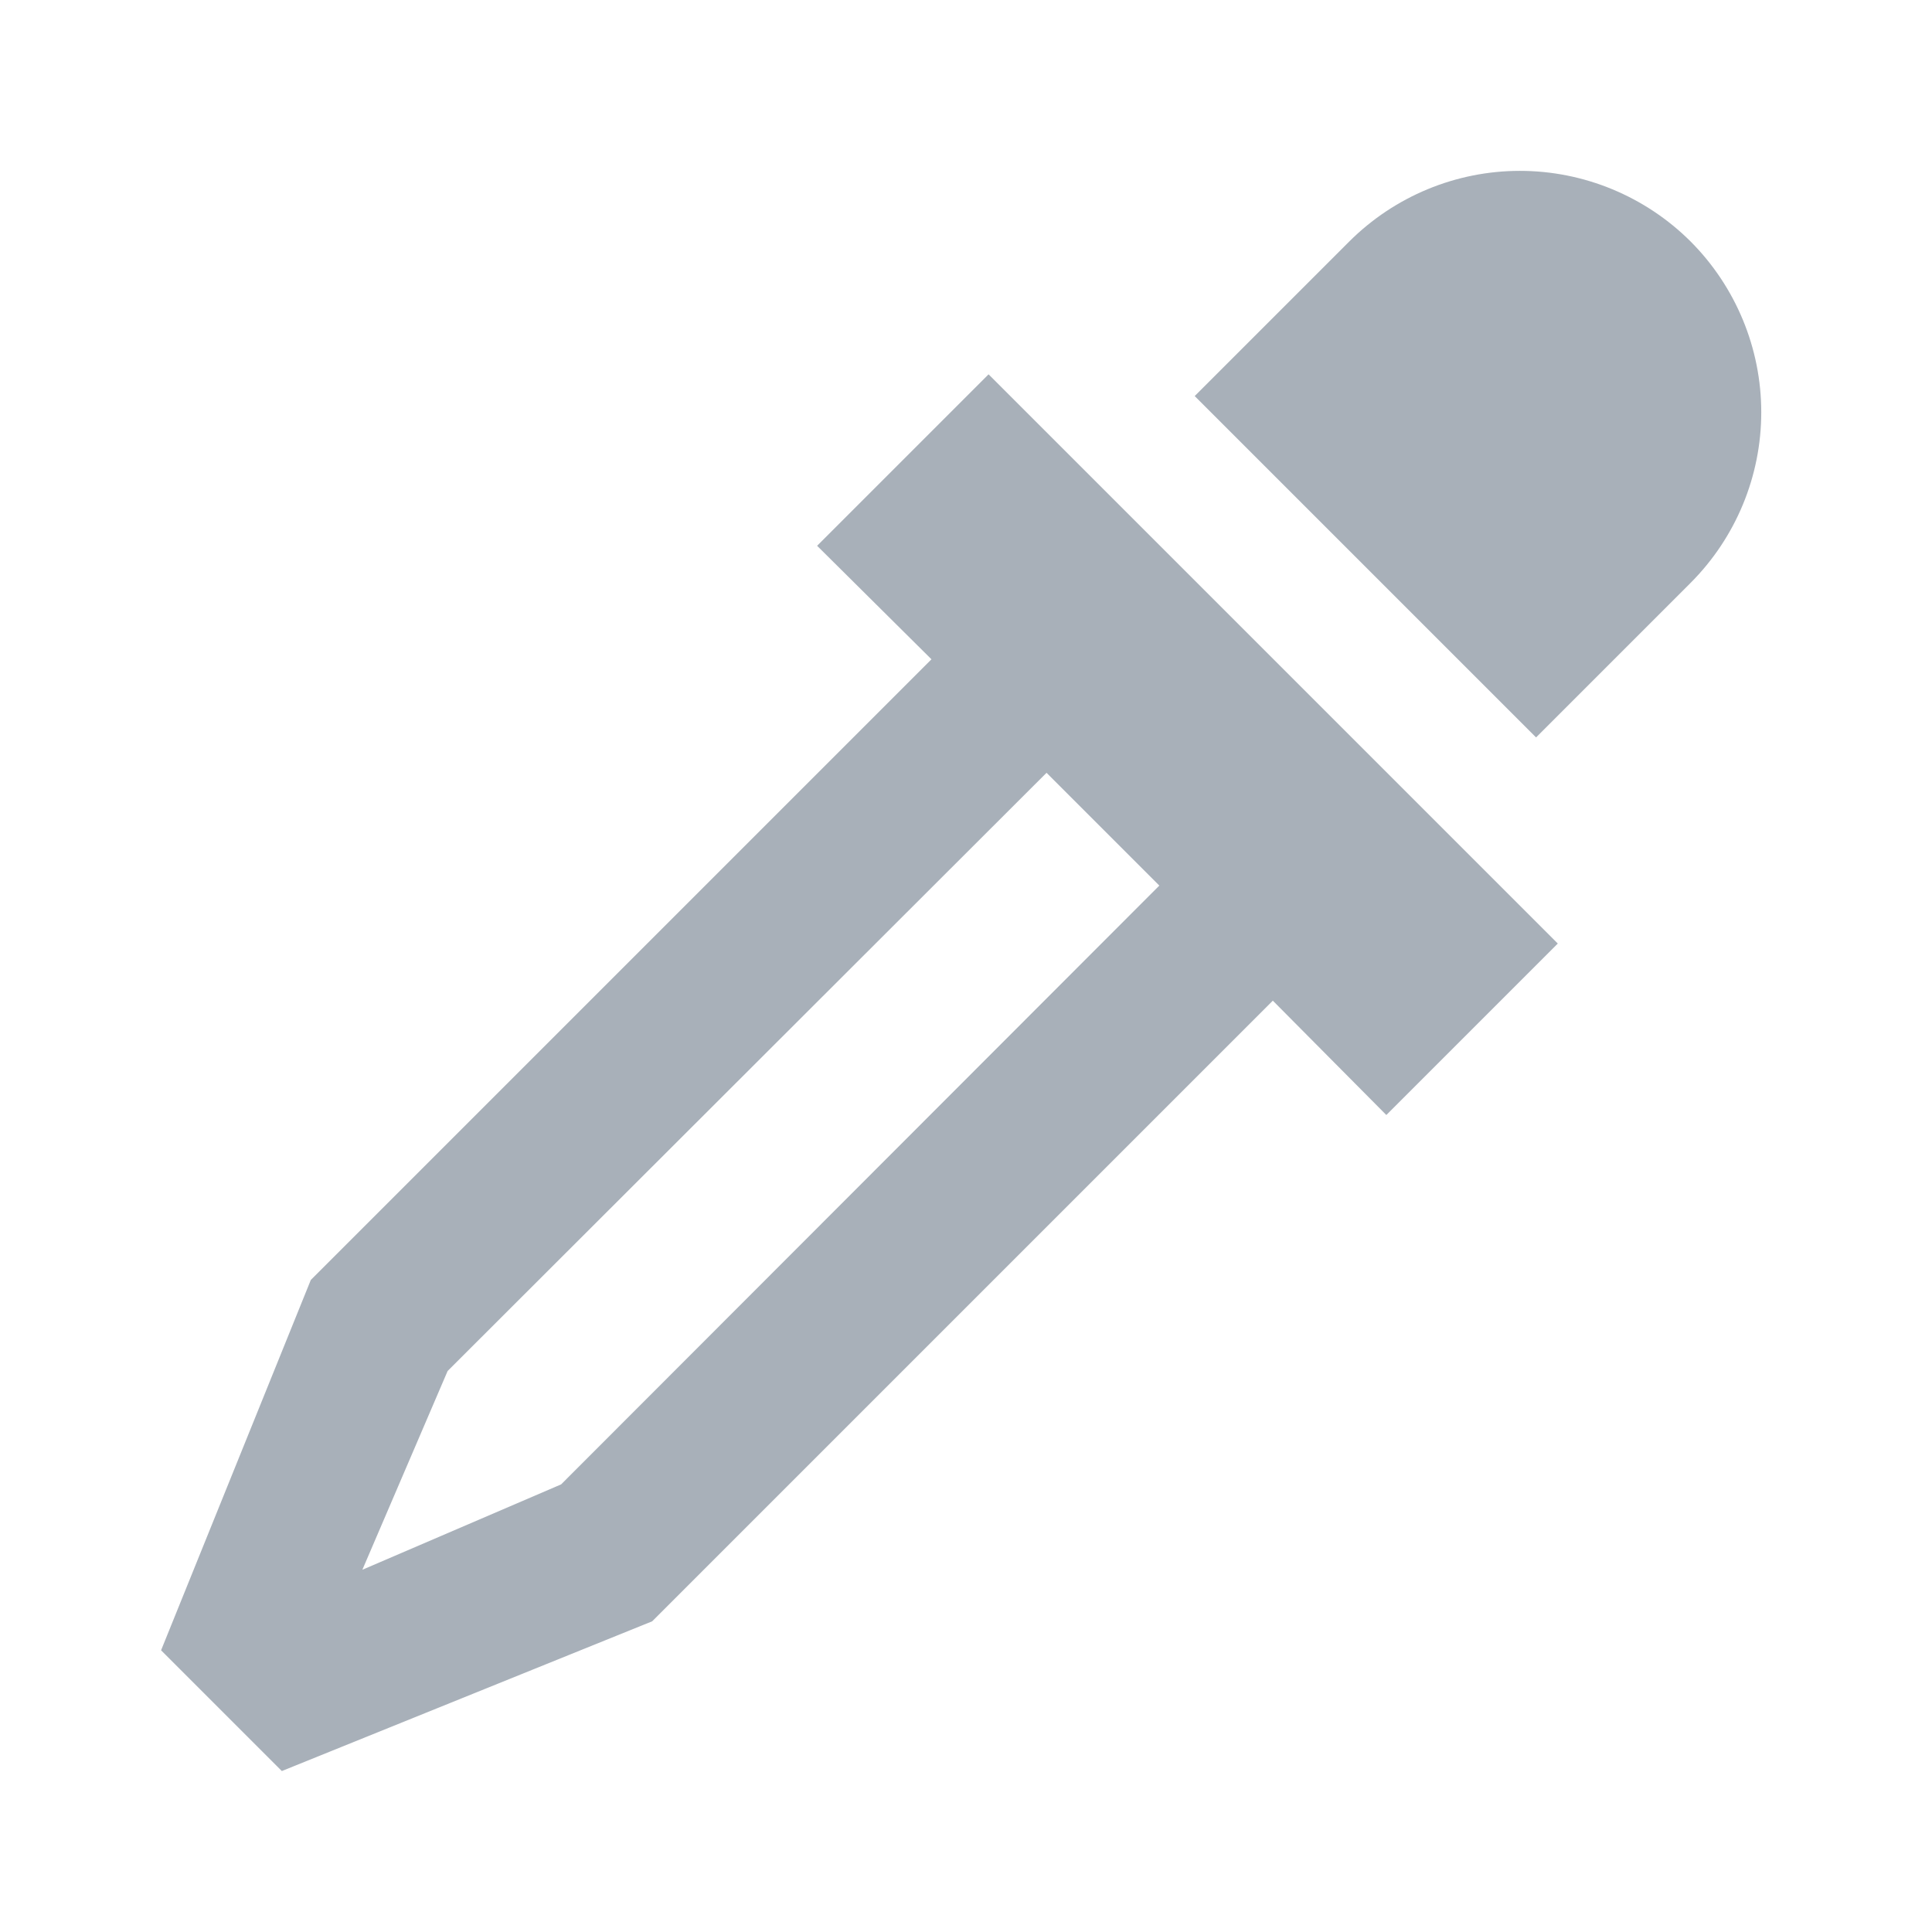 <svg width="16" height="16" viewBox="0 0 16 16" fill="none" xmlns="http://www.w3.org/2000/svg">
<path d="M12.901 7.814L11.481 9.234L10.541 8.287L5.401 13.427L2.334 14.667L1.334 13.667L2.574 10.6L7.714 5.46L6.767 4.52L8.187 3.1L12.901 7.814ZM11.174 2C11.549 1.626 12.057 1.415 12.587 1.415C13.117 1.415 13.626 1.626 14.001 2C14.375 2.375 14.586 2.884 14.586 3.414C14.586 3.944 14.375 4.452 14.001 4.827L12.721 6.107L9.894 3.28L11.174 2ZM3.707 11.354L3.001 13L4.647 12.293L9.601 7.334L8.667 6.4L3.707 11.354Z" fill="#A8B0B9"/>
</svg>
